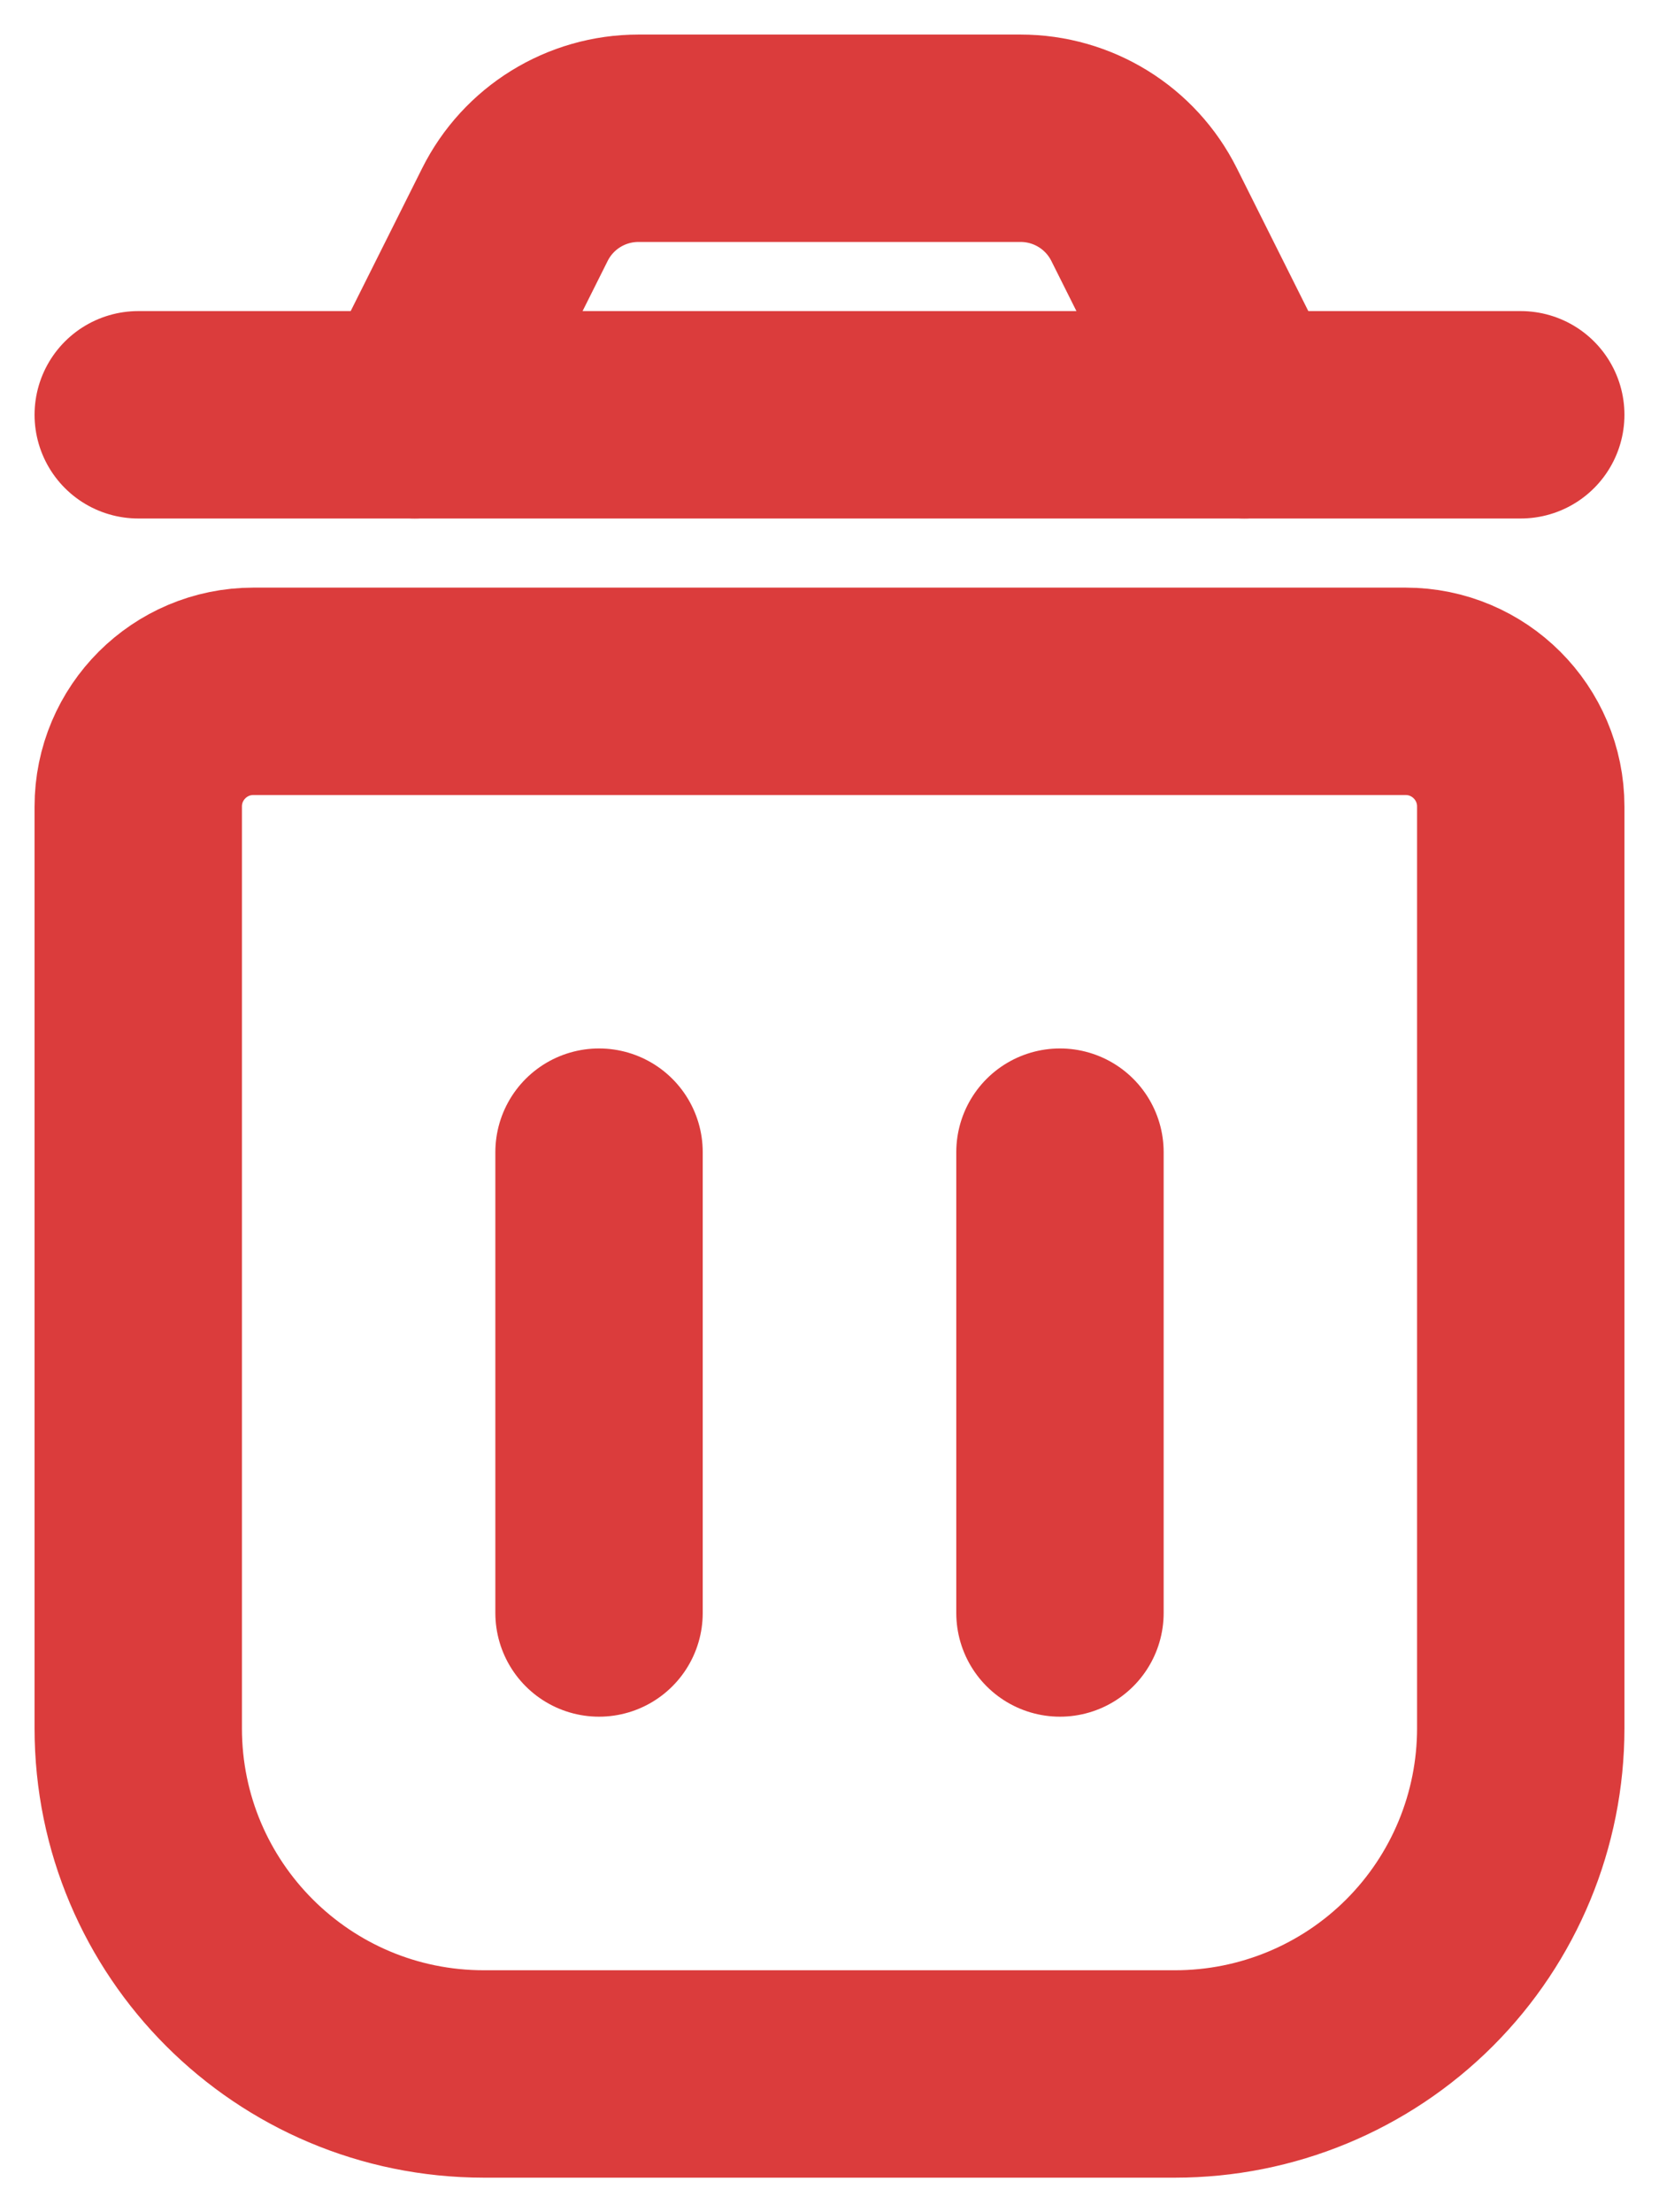 <?xml version="1.0" encoding="UTF-8"?>
<svg width="12px" height="16px" viewBox="0 0 12 16" version="1.1" xmlns="http://www.w3.org/2000/svg" xmlns:xlink="http://www.w3.org/1999/xlink">
    <!-- Generator: Sketch 52.3 (67297) - http://www.bohemiancoding.com/sketch -->
    <title>i-delete-hover</title>
    <desc>Created with Sketch.</desc>
    <g id="Intern-Dashboard" stroke="none" stroke-width="1" fill="none" fill-rule="evenodd" stroke-linecap="round" stroke-linejoin="round">
        <g id="Iconen" transform="translate(-507, -786)" stroke="#DB3C3C" stroke-width="1.5">
            <g id="i-delete-hover" transform="translate(508, 787)">
                <g id="Group_2634">
                    <path d="M9.167,4 L0.833,4 C0.373,4 5.634027e-17,4.373 0,4.833 L0,11.5 C1.6908844e-16,12.881 1.119,14 2.5,14 L7.5,14 C8.163,14 8.799,13.737 9.268,13.268 C9.737,12.799 10,12.163 10,11.5 L10,4.833 C10,4.373 9.627,4 9.167,4 Z" id="Vector-7"></path>
                    <path d="M8,2 L7.276,0.553 C7.107,0.214 6.761,0 6.382,0 L3.618,0 C3.239,0 2.893,0.214 2.724,0.553 L2,2 L8,2 Z" id="Vector-8"></path>
                    <path d="M3.333,7.333 L3.333,10.666 M6.667,7.333 L6.667,10.666 M8,2 L10,2 M2,2 L0,2" id="Vector-9"></path>
                </g>
            </g>
        </g>
    </g>
</svg>
